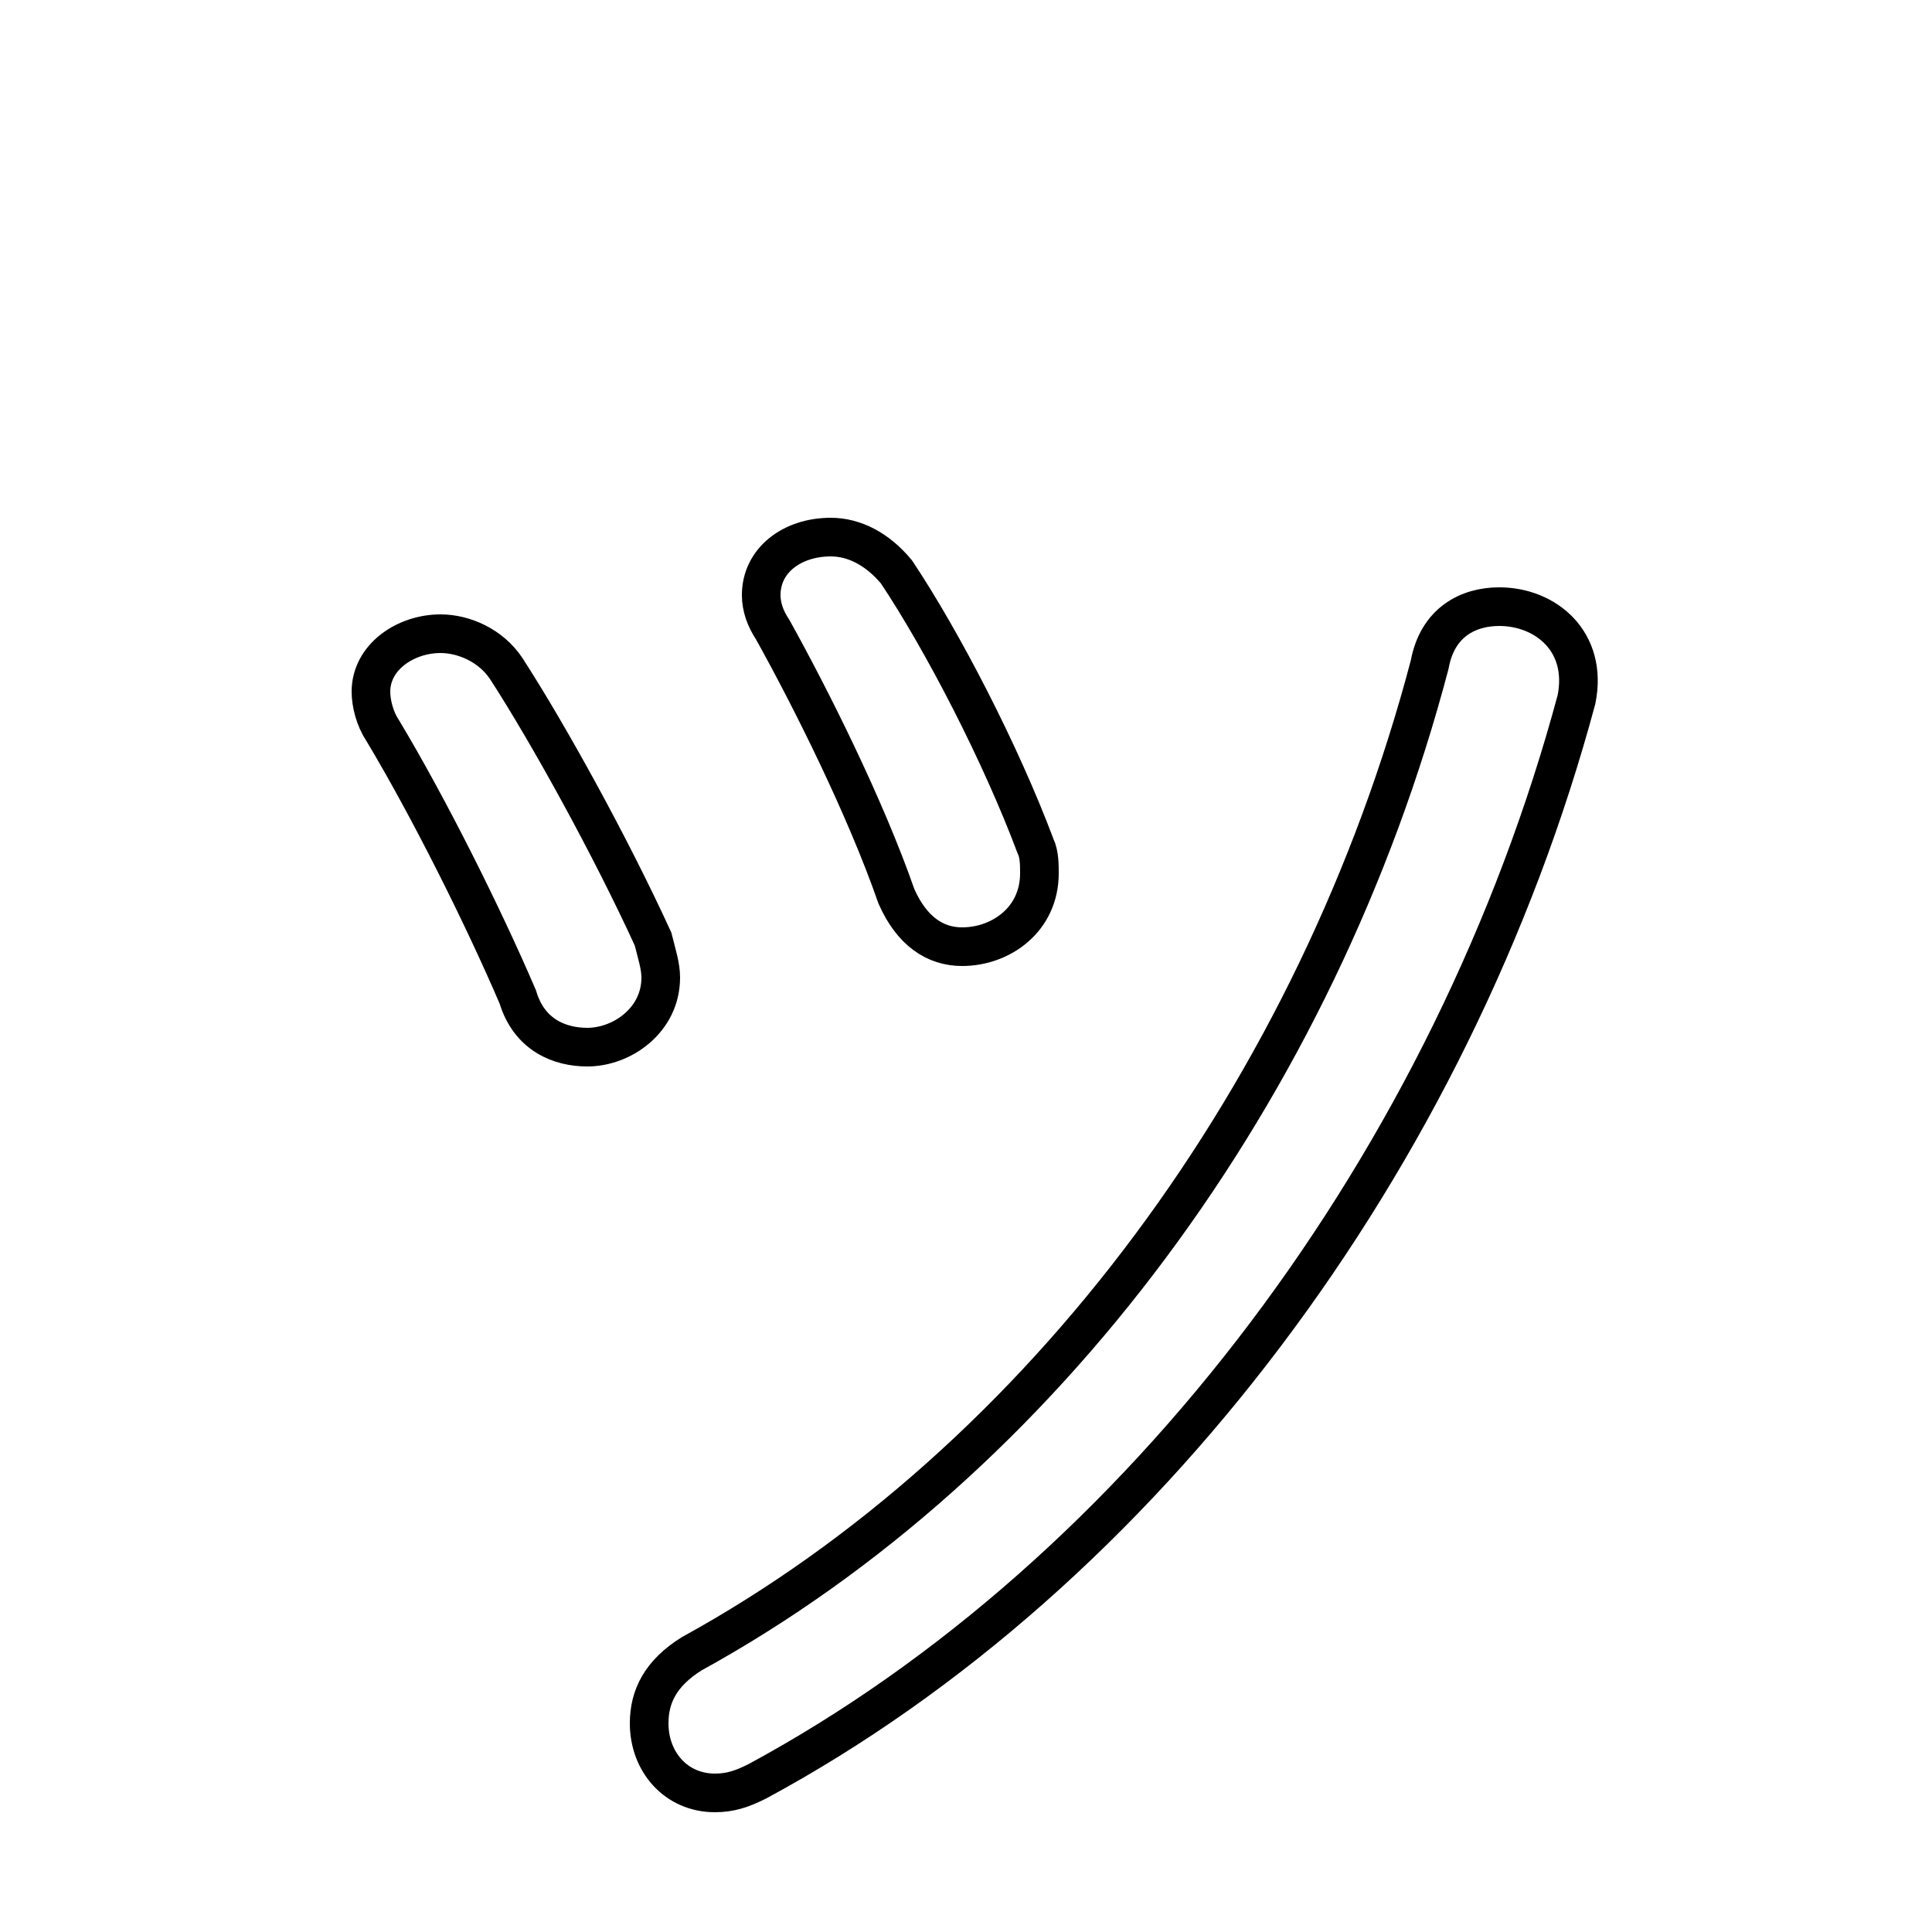 <svg xmlns="http://www.w3.org/2000/svg" viewBox="0 -44.0 50.0 50.0">
    <rect x="0" y="-44.0" width="50.0" height="50.0" fill="#808080" stroke="none"/>
    <g transform="scale(1, -1)">
        <!-- ボディの枠 -->
        <rect x="0" y="-6.0" width="50.0" height="50.0"
            stroke="white" fill="white"/>
        <!-- グリフ座標系の原点 -->
        <circle cx="0" cy="0" r="5" fill="white"/>
        <!-- グリフのアウトライン -->
        <g style="fill:none;stroke:#000000;stroke-width:1;">
<path d="M 23.2 29.2 C 22.7 29.8 22.1 30.1 21.5 30.1 C 20.5 30.1 19.7 29.5 19.7 28.6 C 19.7 28.3 19.8 28.0 20.0 27.7 C 21.0 25.9 22.4 23.1 23.2 20.8 C 23.6 19.9 24.2 19.5 24.9 19.5 C 25.9 19.5 26.9 20.2 26.9 21.4 C 26.9 21.6 26.9 21.9 26.8 22.1 C 25.9 24.5 24.4 27.4 23.2 29.2 Z M 13.1 26.7 C 12.7 27.3 12.0 27.6 11.4 27.6 C 10.5 27.6 9.6 27.0 9.6 26.1 C 9.6 25.8 9.7 25.4 9.9 25.1 C 11.1 23.1 12.5 20.3 13.4 18.2 C 13.7 17.2 14.5 16.9 15.2 16.9 C 16.1 16.9 17.1 17.6 17.1 18.7 C 17.1 19.0 17.0 19.3 16.9 19.7 C 15.8 22.1 14.2 25.0 13.1 26.7 Z M 37.0 26.8 C 34.1 15.8 27.0 6.2 17.9 1.2 C 17.1 0.7 16.8 0.1 16.8 -0.6 C 16.8 -1.6 17.5 -2.4 18.5 -2.4 C 18.9 -2.4 19.2 -2.3 19.6 -2.1 C 29.6 3.3 37.6 14.0 40.8 25.9 C 41.1 27.4 40.0 28.3 38.8 28.3 C 38.0 28.3 37.2 27.9 37.0 26.8 Z"/>
</g>
</g>
</svg>
